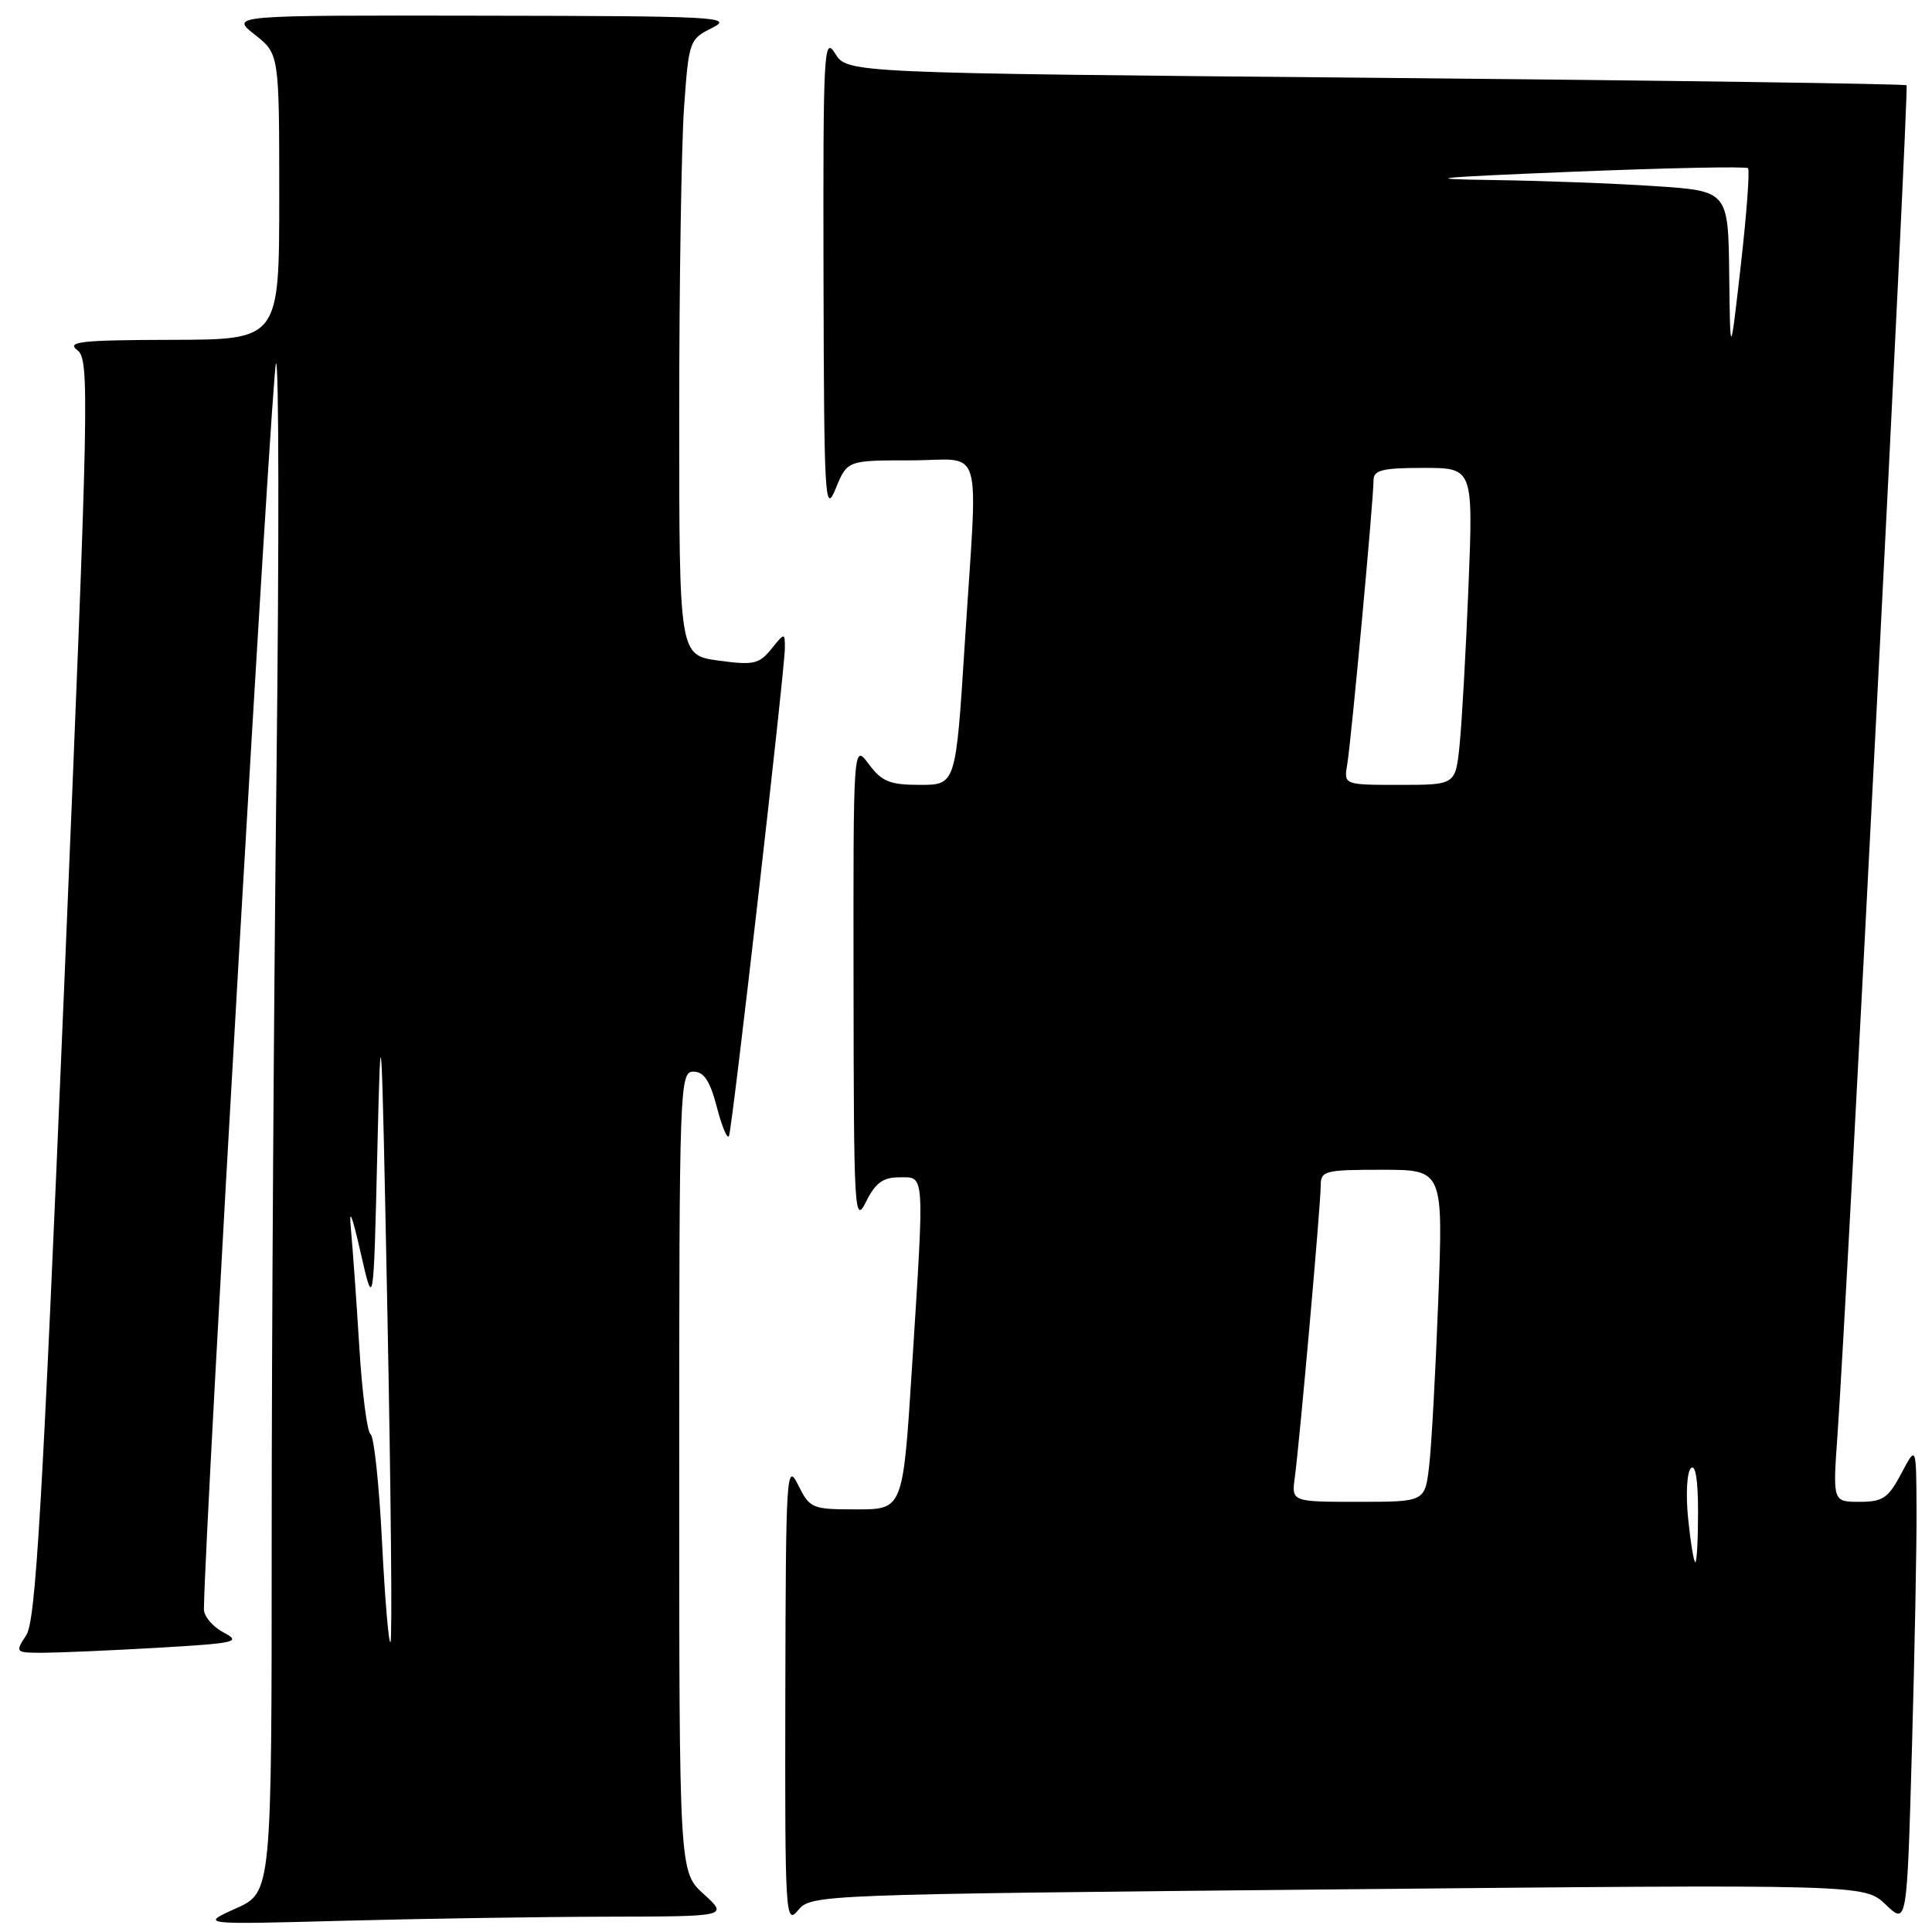 <?xml version="1.0" encoding="UTF-8" standalone="no"?>
<!DOCTYPE svg PUBLIC "-//W3C//DTD SVG 1.1//EN" "http://www.w3.org/Graphics/SVG/1.1/DTD/svg11.dtd" >
<svg xmlns="http://www.w3.org/2000/svg" xmlns:xlink="http://www.w3.org/1999/xlink" version="1.1" viewBox="0 0 256 256">
 <g >
 <path fill="currentColor"
d=" M 80.50 253.97 C 96.50 253.94 96.50 253.94 93.25 250.98 C 90.00 248.03 90.00 248.03 90.00 195.01 C 90.00 143.78 90.06 142.00 91.88 142.00 C 93.28 142.00 94.08 143.21 95.00 146.75 C 95.68 149.36 96.40 151.05 96.60 150.50 C 97.07 149.22 104.00 88.64 104.00 85.87 C 104.00 83.80 103.98 83.80 102.19 86.01 C 100.58 88.00 99.83 88.16 95.19 87.53 C 90.00 86.81 90.00 86.81 90.00 55.06 C 90.00 37.60 90.29 19.24 90.64 14.27 C 91.27 5.40 91.34 5.20 94.39 3.68 C 97.26 2.25 94.95 2.12 64.00 2.08 C 30.50 2.02 30.50 2.02 33.75 4.58 C 37.00 7.14 37.00 7.14 37.00 26.07 C 37.00 45.00 37.00 45.00 22.75 45.03 C 10.72 45.06 8.77 45.27 10.24 46.39 C 11.89 47.64 11.80 51.98 8.49 131.03 C 5.61 199.76 4.74 214.75 3.48 216.67 C 1.98 218.97 2.01 219.00 5.73 219.00 C 7.80 218.99 14.62 218.70 20.87 218.34 C 31.31 217.73 32.02 217.57 29.62 216.31 C 28.18 215.55 27.01 214.16 27.02 213.22 C 27.12 202.80 36.05 48.63 36.57 48.15 C 36.96 47.79 36.99 71.99 36.64 101.91 C 36.29 131.84 36.00 177.57 36.00 203.54 C 36.00 250.75 36.00 250.75 31.25 252.88 C 26.50 255.02 26.50 255.02 45.50 254.51 C 55.95 254.23 71.70 253.99 80.50 253.97 Z  M 177.28 250.35 C 247.05 249.68 247.05 249.68 249.87 252.37 C 252.68 255.07 252.68 255.07 253.34 231.78 C 253.70 218.98 253.98 204.68 253.95 200.00 C 253.91 191.50 253.91 191.50 251.93 195.25 C 250.21 198.51 249.49 199.00 246.40 199.00 C 242.85 199.00 242.85 199.00 243.47 190.25 C 244.75 172.17 252.97 11.64 252.63 11.30 C 252.44 11.11 220.78 10.66 182.27 10.31 C 112.27 9.68 112.27 9.68 110.66 7.09 C 109.16 4.68 109.06 6.72 109.12 36.50 C 109.19 66.30 109.30 68.24 110.73 64.75 C 112.27 61.00 112.27 61.00 120.64 61.00 C 130.50 61.00 129.58 57.89 127.84 85.25 C 126.65 104.00 126.65 104.00 121.91 104.00 C 117.90 104.00 116.85 103.57 115.12 101.25 C 113.06 98.50 113.06 98.50 113.10 130.50 C 113.13 160.66 113.22 162.31 114.75 159.25 C 116.00 156.73 117.00 156.00 119.18 156.00 C 122.58 156.00 122.51 154.95 120.84 181.25 C 119.65 200.00 119.65 200.00 113.51 200.00 C 107.57 200.00 107.31 199.89 105.75 196.75 C 104.22 193.68 104.12 195.24 104.06 224.36 C 104.00 253.88 104.08 255.13 105.75 253.12 C 107.49 251.04 108.05 251.02 177.28 250.35 Z  M 50.62 204.30 C 50.24 196.75 49.56 190.33 49.10 190.04 C 48.65 189.74 47.98 184.55 47.61 178.50 C 47.24 172.45 46.74 165.47 46.51 163.00 C 46.21 159.88 46.60 160.79 47.79 166.00 C 49.50 173.50 49.50 173.50 50.00 152.50 C 50.47 132.80 50.55 134.15 51.34 174.33 C 51.80 197.88 51.99 217.35 51.74 217.59 C 51.50 217.83 51.00 211.85 50.62 204.30 Z  M 223.69 201.25 C 223.36 198.07 223.52 195.08 224.05 194.55 C 224.65 193.95 225.00 196.05 225.00 200.30 C 225.00 203.99 224.84 207.00 224.64 207.00 C 224.44 207.00 224.01 204.41 223.69 201.25 Z  M 171.57 195.75 C 172.21 191.02 175.00 159.63 175.00 157.13 C 175.00 155.13 175.51 155.00 183.11 155.00 C 191.23 155.00 191.23 155.00 190.58 172.25 C 190.22 181.74 189.68 191.64 189.37 194.25 C 188.81 199.00 188.81 199.00 179.97 199.00 C 171.13 199.00 171.13 199.00 171.57 195.75 Z  M 178.52 101.25 C 179.04 98.21 182.00 66.22 182.00 63.63 C 182.00 62.29 183.17 62.00 188.61 62.00 C 195.21 62.00 195.21 62.00 194.58 77.75 C 194.23 86.41 193.70 95.86 193.40 98.75 C 192.86 104.00 192.86 104.00 185.45 104.00 C 178.05 104.00 178.05 104.00 178.52 101.25 Z  M 229.13 36.40 C 229.00 25.30 229.00 25.30 219.25 24.66 C 213.89 24.30 204.10 23.94 197.50 23.85 C 187.91 23.72 190.09 23.50 208.33 22.76 C 220.89 22.25 231.37 22.03 231.62 22.29 C 231.87 22.54 231.44 28.31 230.67 35.12 C 229.26 47.50 229.26 47.50 229.13 36.40 Z "/>
</g>
</svg>